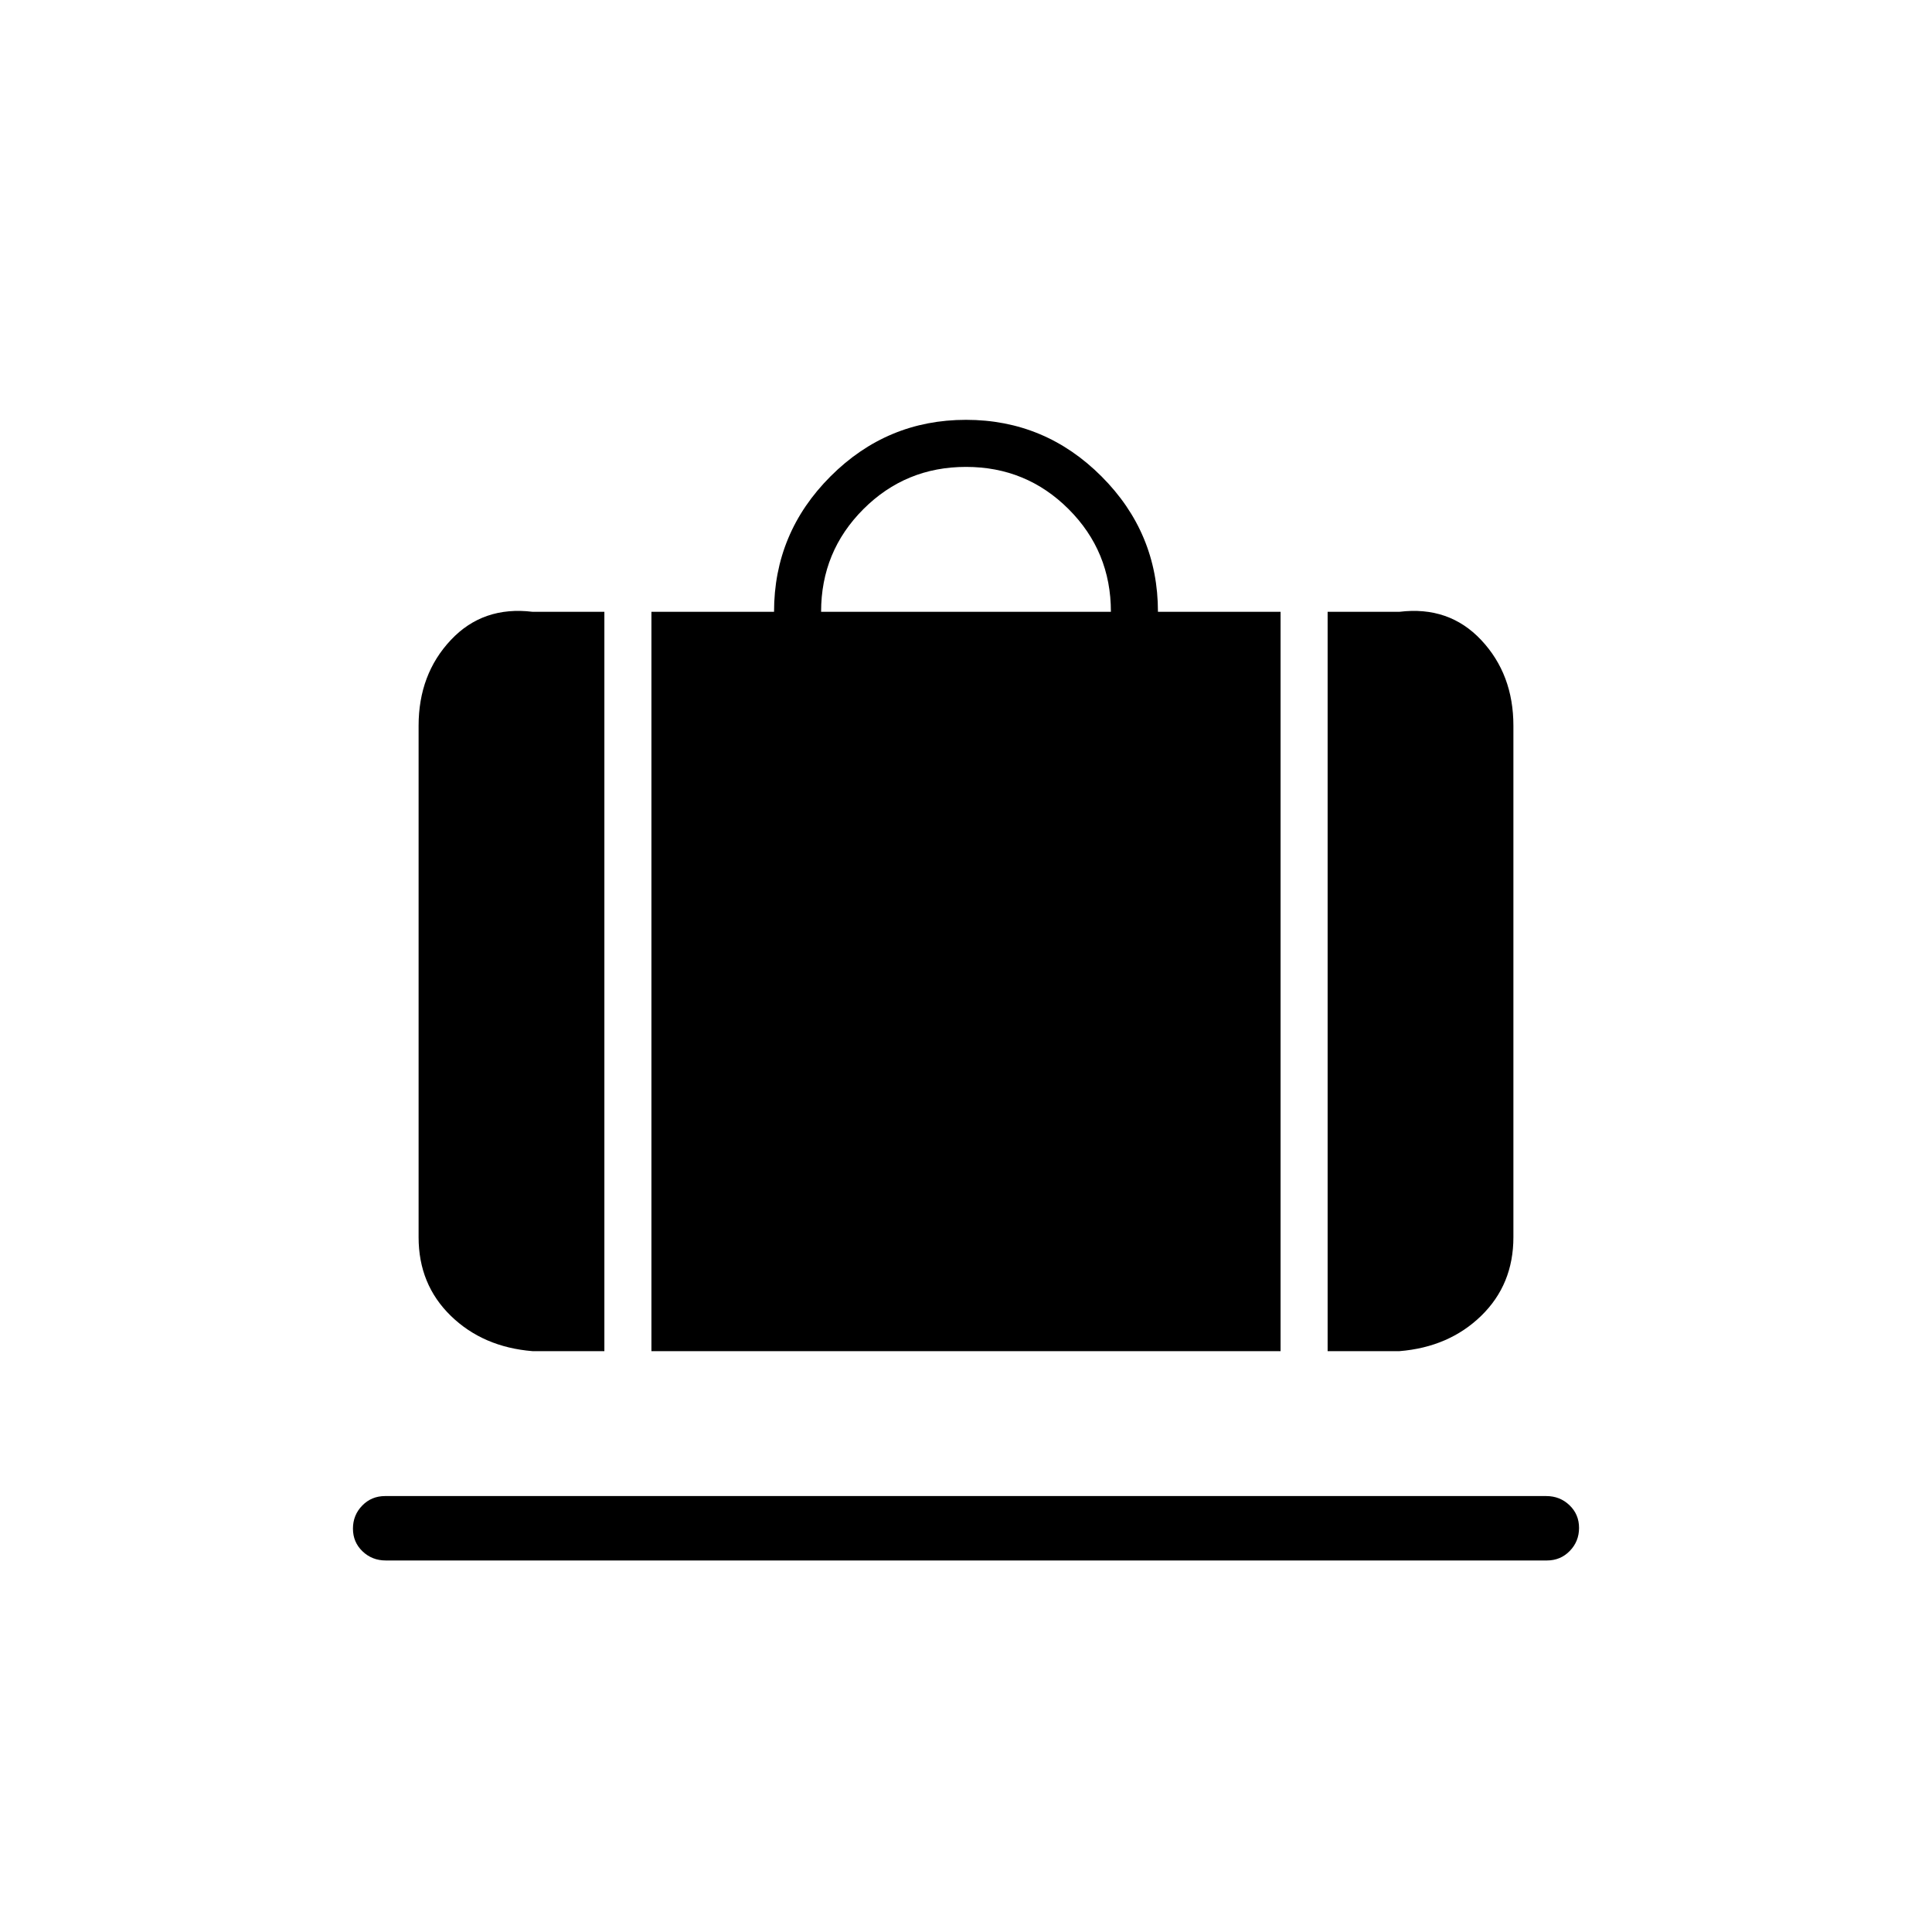 <svg xmlns="http://www.w3.org/2000/svg" height="20" viewBox="0 -960 960 960" width="20"><path d="M323.69-288.62V-656h60.93q0-39.23 28.07-67.31 28.08-28.08 67.31-28.08 39.23 0 67.31 28.08 28.07 28.08 28.07 67.31h60.93v367.38H323.69ZM408-656h144q0-30-21-51t-51-21q-30 0-51 21t-21 51Zm251.69 367.38V-656h35.69Q720-659 736-641.97q16 17.03 16 42.59v254.15q0 23.49-16 39.05-16 15.56-40.62 17.56h-35.69Zm-395.07 0q-24.62-2-40.62-17.56-16-15.56-16-39.05v-254.15q0-25.56 16-42.59Q240-659 264.62-656h35.69v367.38h-35.69Zm-72.94 104.01q-6.8 0-11.55-4.55-4.75-4.55-4.75-11.27t4.6-11.45q4.6-4.74 11.39-4.74h576.95q6.8 0 11.55 4.55 4.75 4.55 4.75 11.27t-4.6 11.45q-4.6 4.74-11.39 4.74H191.68Z"/></svg>